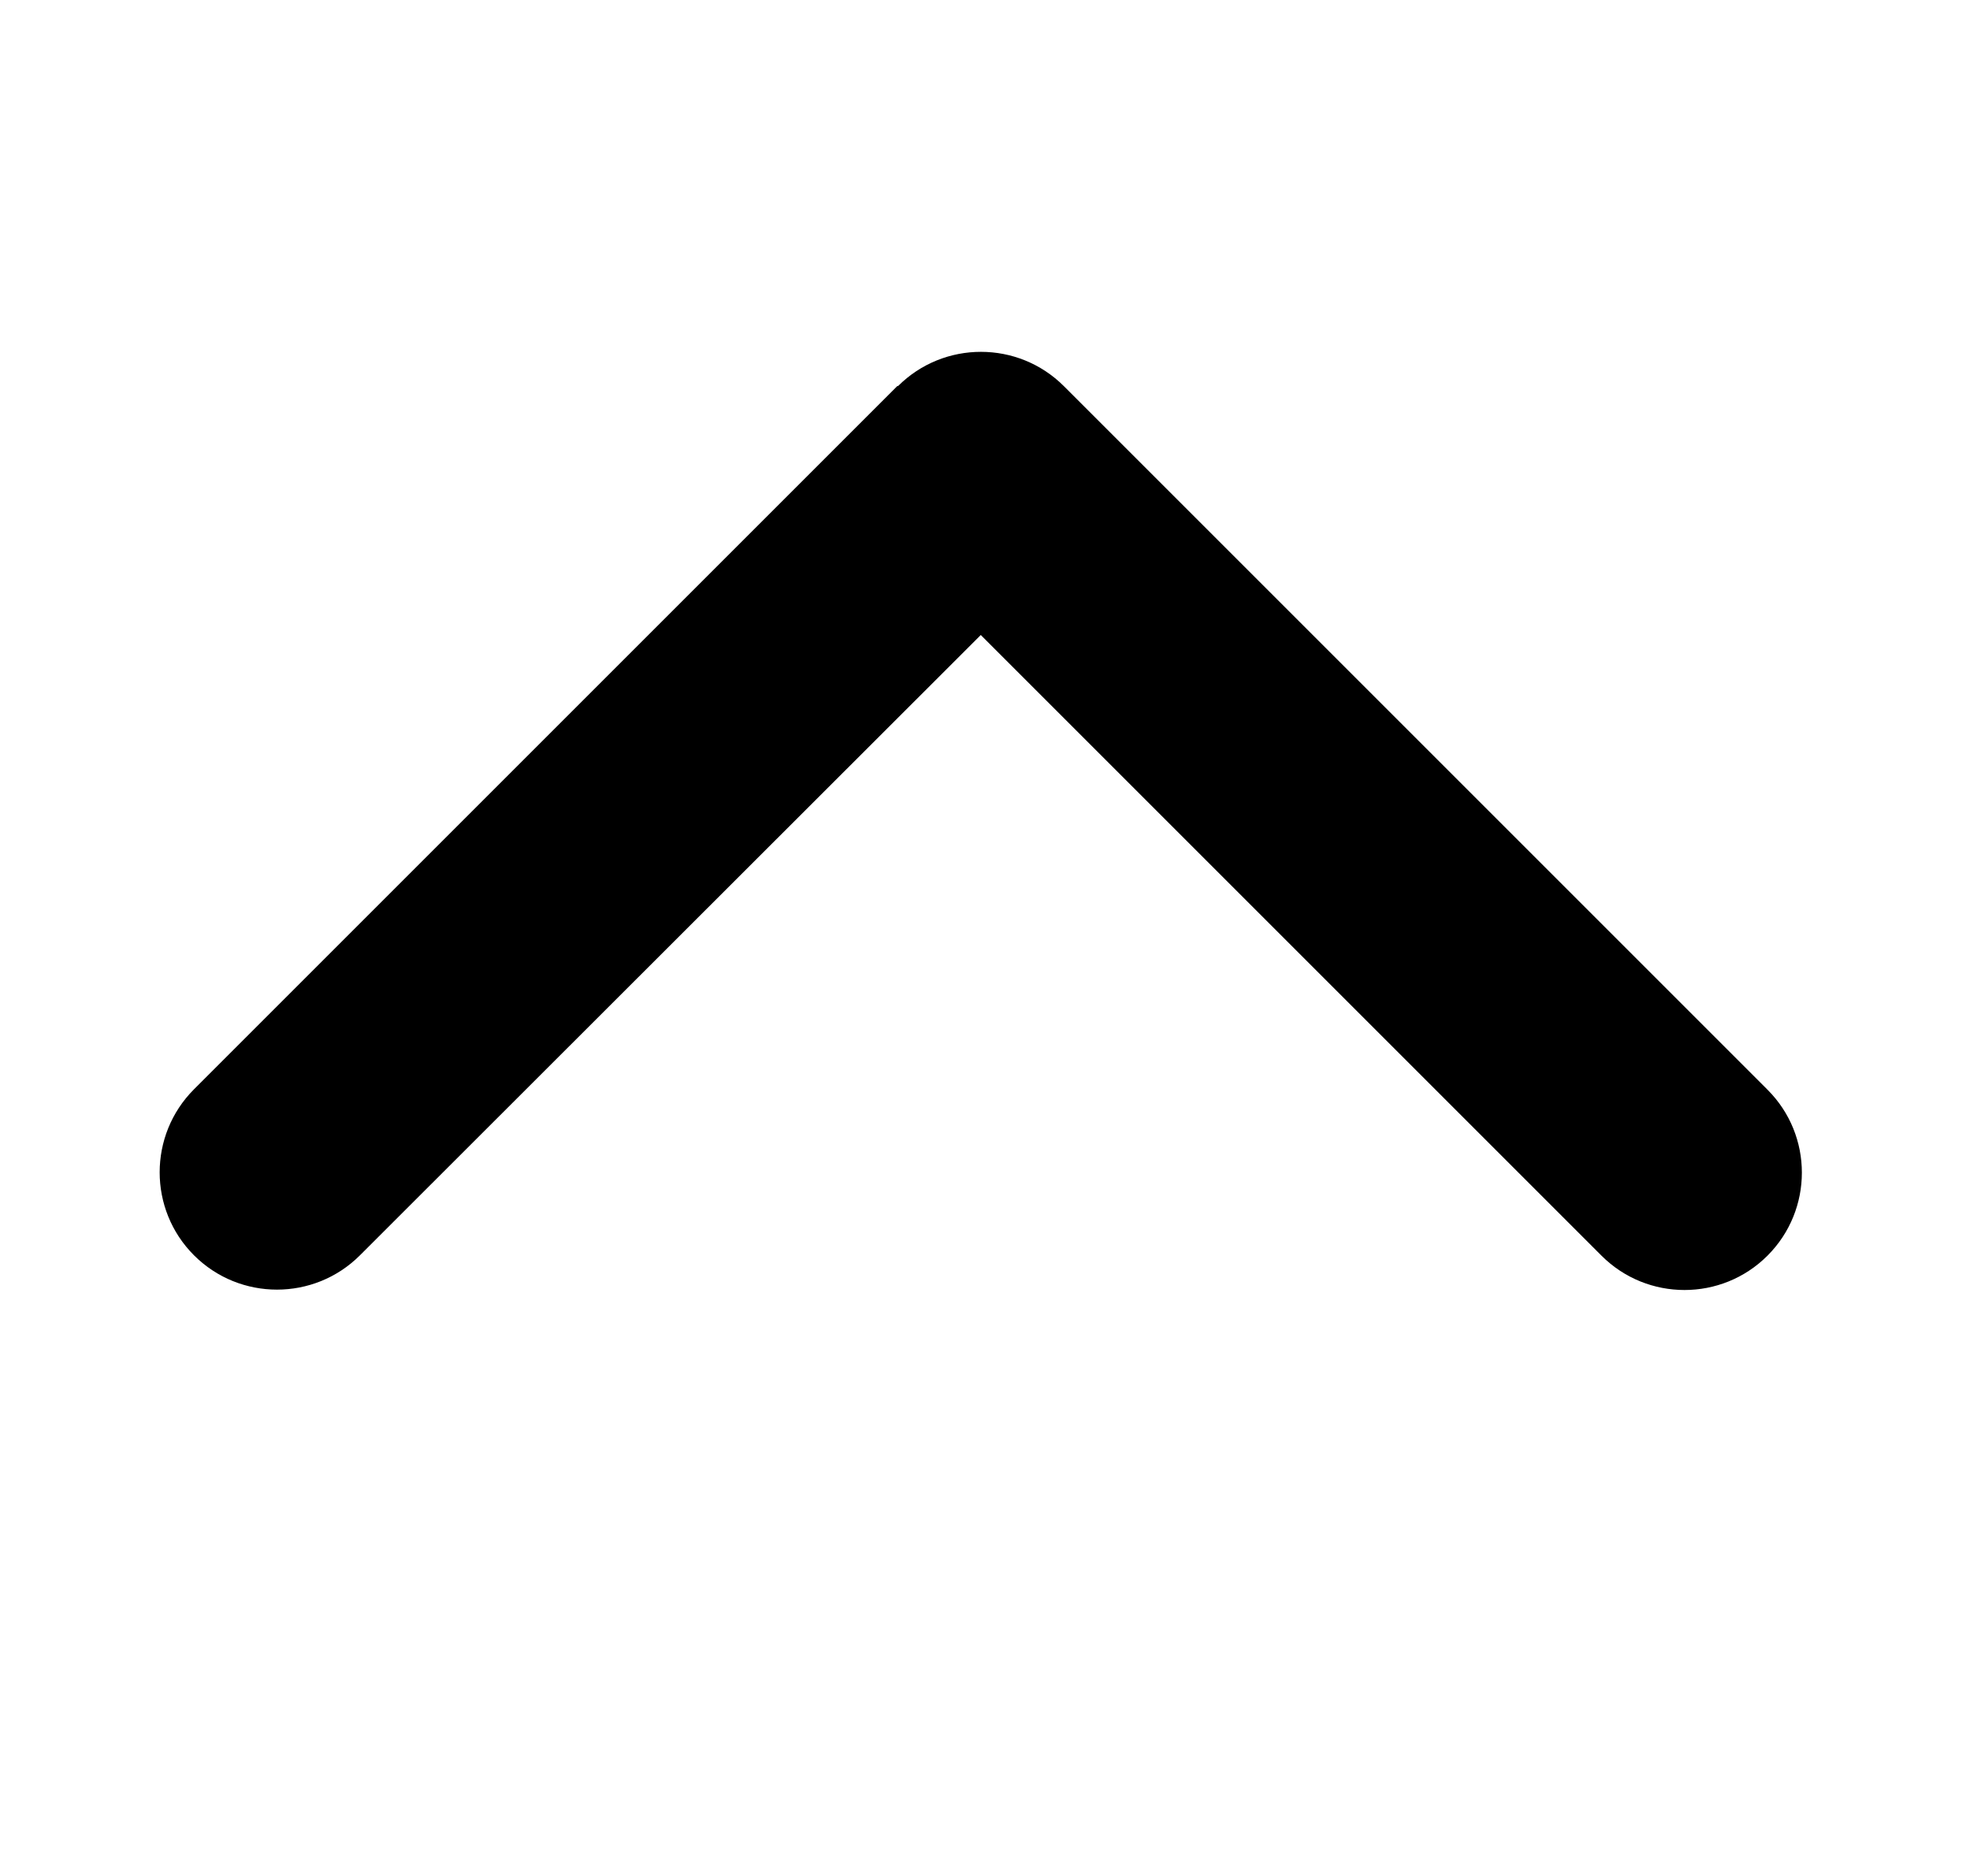 <svg preserveAspectRatio="xMidYMid" width="21" height="20" viewBox="0 0 21 20" fill="none" xmlns="http://www.w3.org/2000/svg">
<path d="M9.572 4.117C10.06 3.629 10.853 3.629 11.341 4.117L18.841 11.617C19.33 12.105 19.33 12.898 18.841 13.387C18.353 13.875 17.56 13.875 17.072 13.387L10.455 6.77L3.837 13.383C3.349 13.871 2.556 13.871 2.068 13.383C1.58 12.895 1.58 12.102 2.068 11.613L9.568 4.113L9.572 4.117Z" fill="current"/>
</svg>
